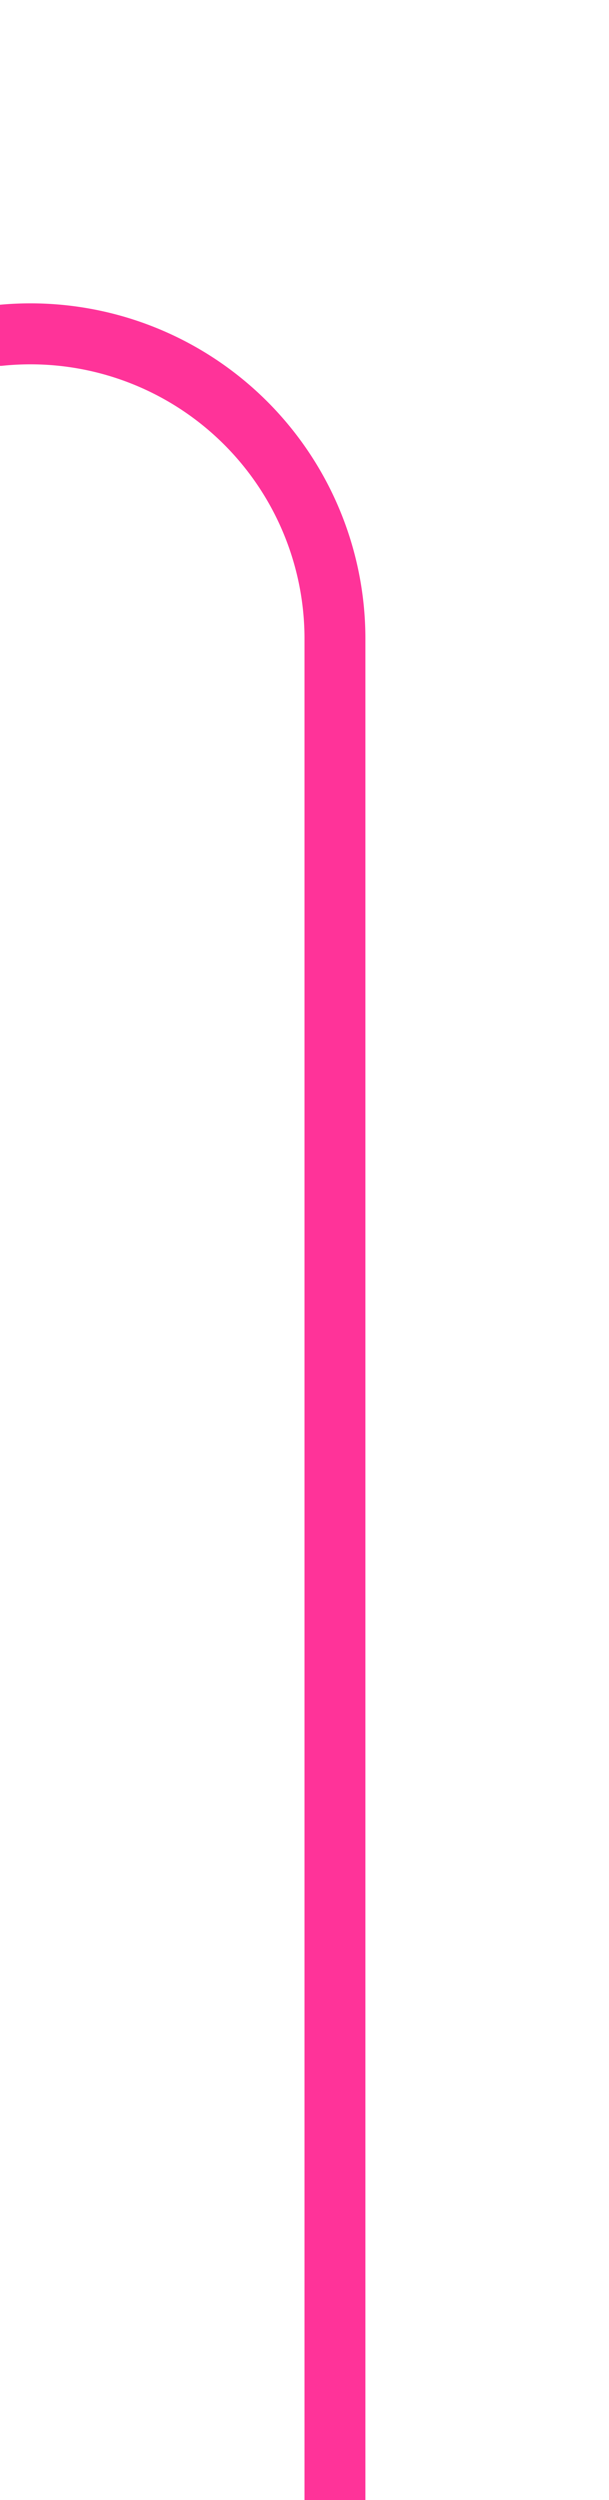 ﻿<?xml version="1.0" encoding="utf-8"?>
<svg version="1.1" xmlns:xlink="http://www.w3.org/1999/xlink" width="10px" height="41px" preserveAspectRatio="xMidYMin meet" viewBox="1020 448  8 41" xmlns="http://www.w3.org/2000/svg">
  <path d="M 922 453.5  L 1019 453.5  A 5 5 0 0 1 1024.5 458.5 L 1024.5 489  " stroke-width="1" stroke="#ff3399" fill="none" />
  <path d="M 924 450.5  A 3 3 0 0 0 921 453.5 A 3 3 0 0 0 924 456.5 A 3 3 0 0 0 927 453.5 A 3 3 0 0 0 924 450.5 Z " fill-rule="nonzero" fill="#ff3399" stroke="none" />
</svg>